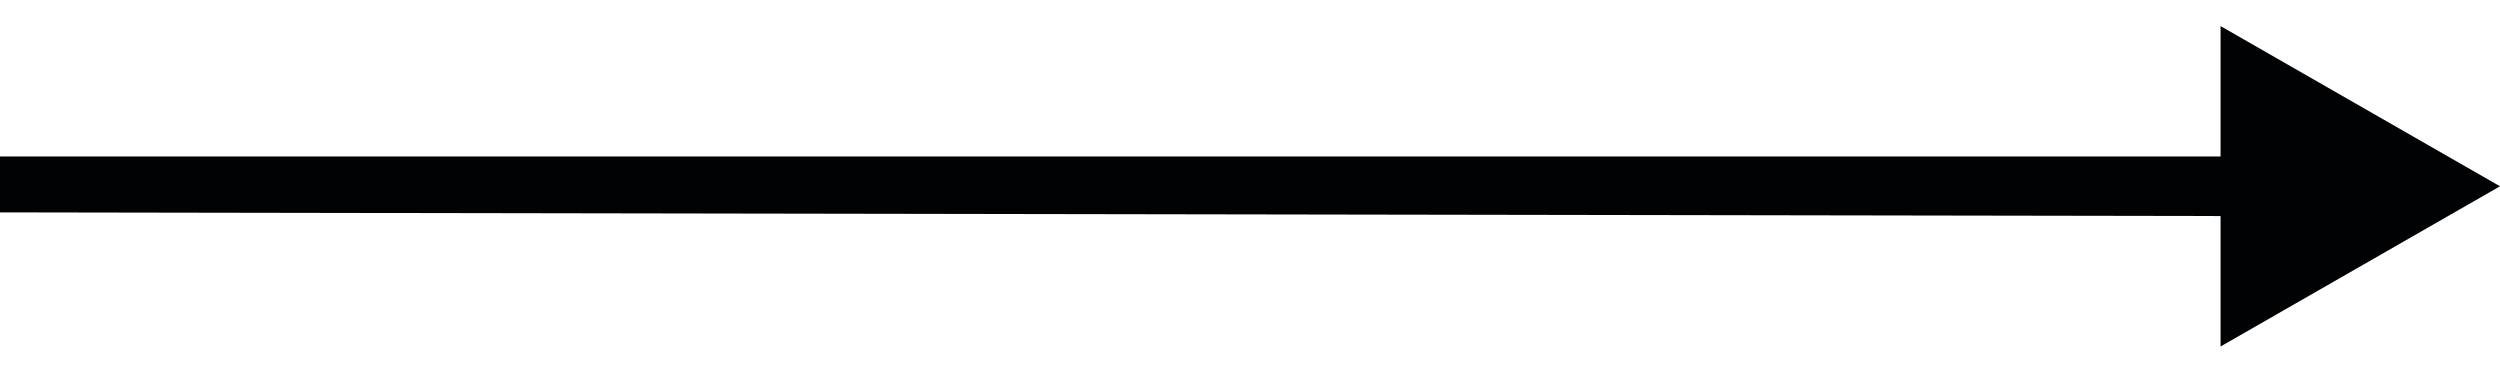 <?xml version="1.0" encoding="utf-8"?>
<!-- Generator: Adobe Illustrator 24.3.0, SVG Export Plug-In . SVG Version: 6.00 Build 0)  -->
<svg version="1.1" id="Layer_1" xmlns="http://www.w3.org/2000/svg" xmlns:xlink="http://www.w3.org/1999/xlink" x="0px" y="0px"
	 viewBox="0 0 67.1 10" style="enable-background:new 0 0 67.1 10;" xml:space="preserve">
<style type="text/css">
	.st0{fill:#000204;}
</style>
<path class="st0" d="M67.1,5l-7.5,4.3V0.7L67.1,5z M60.4,5.8L0,5.7V4.2l60.4,0V5.8z"/>
</svg>
